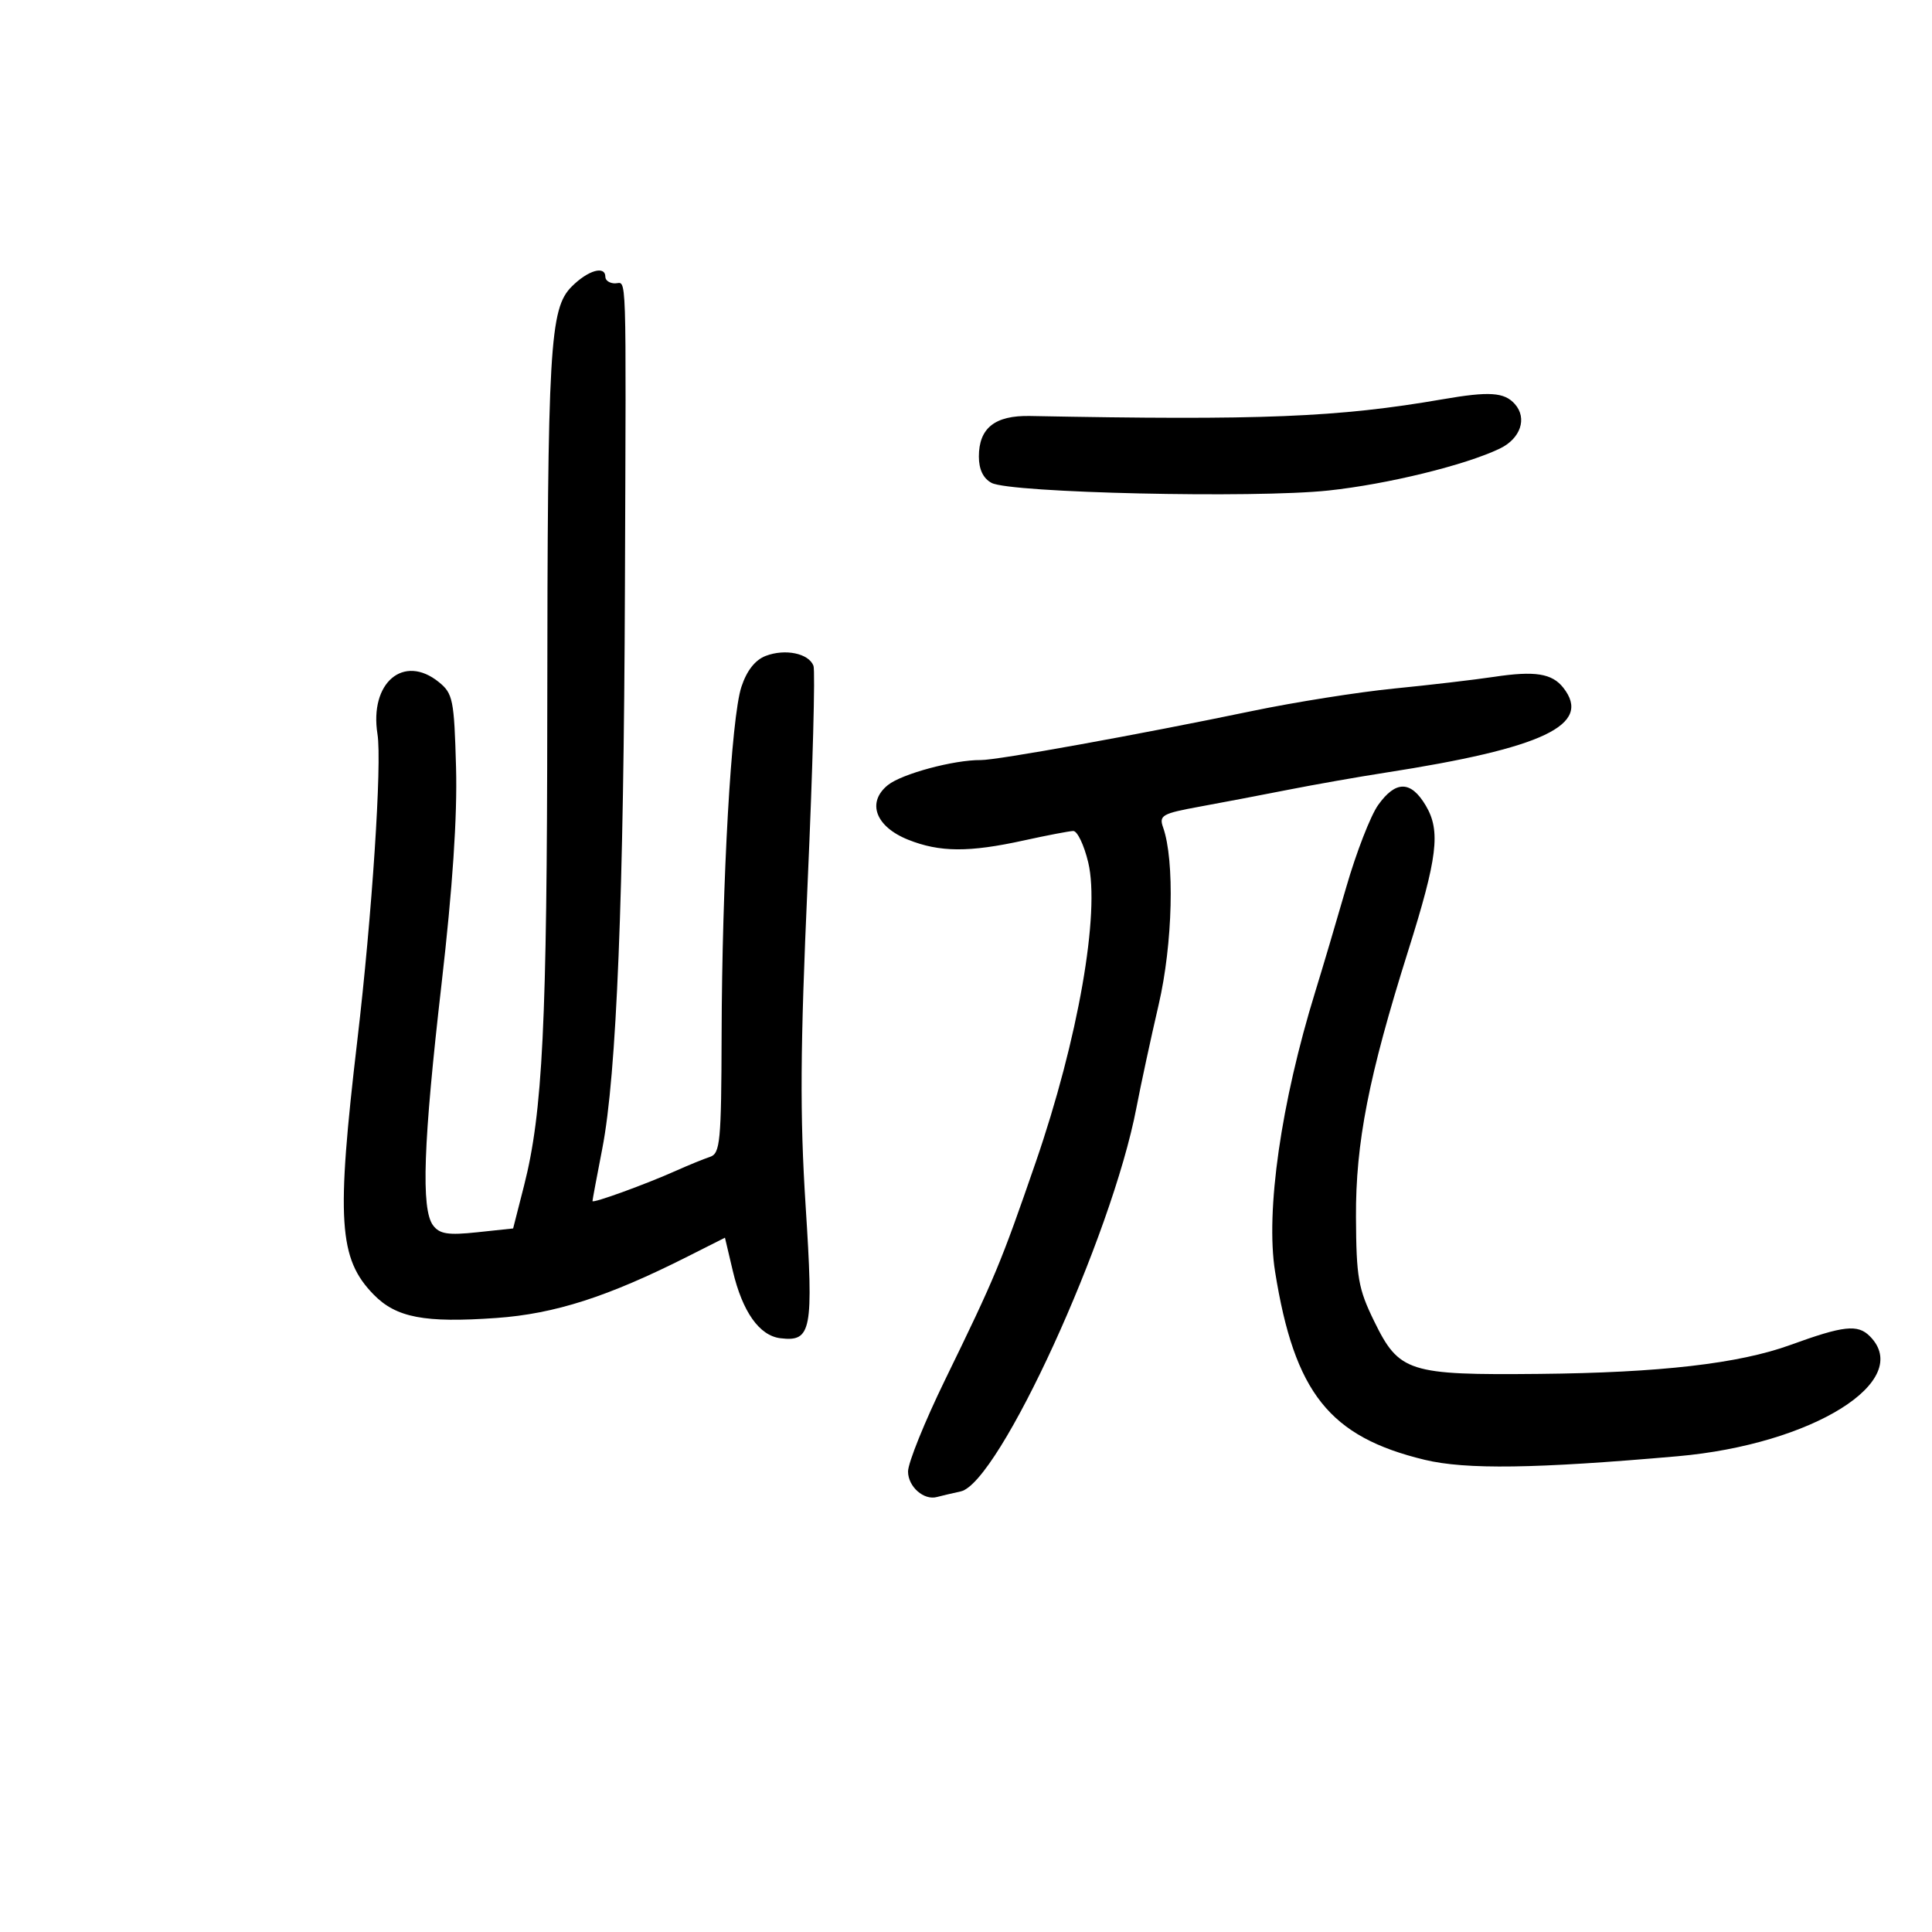<svg xmlns="http://www.w3.org/2000/svg" width="300" height="300" viewBox="0 0 300 300" version="1.1">
	<path d="M 88.786 44.487 C 85.349 47.923, 85.019 53.661, 84.980 110.500 C 84.947 158.986, 84.273 172.739, 81.368 184.127 L 79.678 190.753 74.089 191.347 C 69.575 191.827, 68.260 191.621, 67.250 190.279 C 65.361 187.768, 65.721 177.496, 68.564 152.785 C 70.281 137.853, 71.024 126.758, 70.814 119.160 C 70.523 108.639, 70.329 107.681, 68.139 105.910 C 62.670 101.486, 57.339 106.015, 58.616 114.002 C 59.327 118.449, 57.768 142.149, 55.491 161.500 C 52.194 189.517, 52.575 195.450, 58.026 201.026 C 61.527 204.608, 65.931 205.446, 77.084 204.655 C 86.162 204.010, 94.400 201.361, 106.823 195.089 L 112.571 192.188 113.788 197.344 C 115.288 203.696, 117.911 207.405, 121.184 207.801 C 126.013 208.384, 126.342 206.659, 125.098 187.255 C 124.193 173.132, 124.256 162.879, 125.406 137.138 C 126.201 119.338, 126.610 104.147, 126.315 103.379 C 125.576 101.453, 121.927 100.697, 118.910 101.844 C 117.260 102.471, 115.960 104.123, 115.126 106.650 C 113.547 111.429, 112.118 136.585, 112.051 160.781 C 112.005 177.280, 111.829 179.119, 110.250 179.638 C 109.287 179.955, 106.925 180.918, 105 181.779 C 100.227 183.913, 92 186.902, 92 186.502 C 92 186.323, 92.687 182.649, 93.526 178.338 C 95.749 166.923, 96.864 139.213, 97.039 91 C 97.224 40.153, 97.350 44, 95.500 44 C 94.675 44, 94 43.550, 94 43 C 94 41.190, 91.317 41.955, 88.786 44.487 M 224 62.001 C 207.757 64.808, 195.894 65.288, 159.926 64.594 C 154.488 64.489, 152 66.467, 152 70.893 C 152 72.892, 152.674 74.290, 153.972 74.985 C 156.878 76.540, 194.777 77.397, 206.277 76.168 C 215.434 75.189, 227.461 72.248, 232.868 69.666 C 236.105 68.121, 237.186 64.961, 235.234 62.750 C 233.599 60.896, 231.286 60.742, 224 62.001 M 232 105.099 C 228.975 105.553, 221.989 106.371, 216.475 106.916 C 210.962 107.461, 201.062 109.027, 194.475 110.397 C 176.810 114.072, 154.816 118.048, 152.299 118.022 C 148.129 117.980, 140.018 120.165, 137.861 121.912 C 134.551 124.592, 135.953 128.364, 141.011 130.388 C 145.916 132.350, 150.460 132.378, 159 130.500 C 162.575 129.714, 166.018 129.054, 166.650 129.035 C 167.283 129.016, 168.330 131.207, 168.977 133.904 C 170.853 141.724, 167.408 161.397, 160.817 180.500 C 155.391 196.226, 154.510 198.341, 146.750 214.260 C 143.588 220.747, 141 227.152, 141 228.493 C 141 230.853, 143.460 233.018, 145.500 232.452 C 146.050 232.300, 147.706 231.910, 149.181 231.586 C 155.122 230.280, 172.624 192.060, 176.465 172 C 177.150 168.425, 178.703 161.225, 179.917 156 C 182.106 146.582, 182.428 133.613, 180.601 128.464 C 179.947 126.619, 180.474 126.318, 186.189 125.273 C 189.660 124.639, 195.875 123.455, 200 122.641 C 204.125 121.828, 210.875 120.639, 215 119.999 C 239.721 116.161, 247.285 112.561, 242.750 106.792 C 240.997 104.562, 238.352 104.145, 232 105.099 M 213.995 125.006 C 212.818 126.660, 210.591 132.398, 209.046 137.756 C 207.501 143.115, 205.334 150.425, 204.230 154 C 198.926 171.180, 196.497 188.092, 197.991 197.445 C 201.001 216.286, 206.428 223.112, 221.232 226.679 C 227.618 228.218, 238.426 228.065, 260.500 226.125 C 281.454 224.284, 297.263 214.406, 290.339 207.482 C 288.455 205.598, 286.280 205.839, 278 208.847 C 270.024 211.745, 257.766 213.157, 239 213.339 C 218.697 213.537, 217.253 213.076, 213.380 205.159 C 210.907 200.104, 210.605 198.379, 210.556 189 C 210.495 177.473, 212.521 167.125, 218.648 147.679 C 223.226 133.150, 223.728 129.041, 221.405 125.109 C 219.092 121.193, 216.734 121.161, 213.995 125.006" stroke="none" fill="black" fill-rule="evenodd"/>
</svg>
